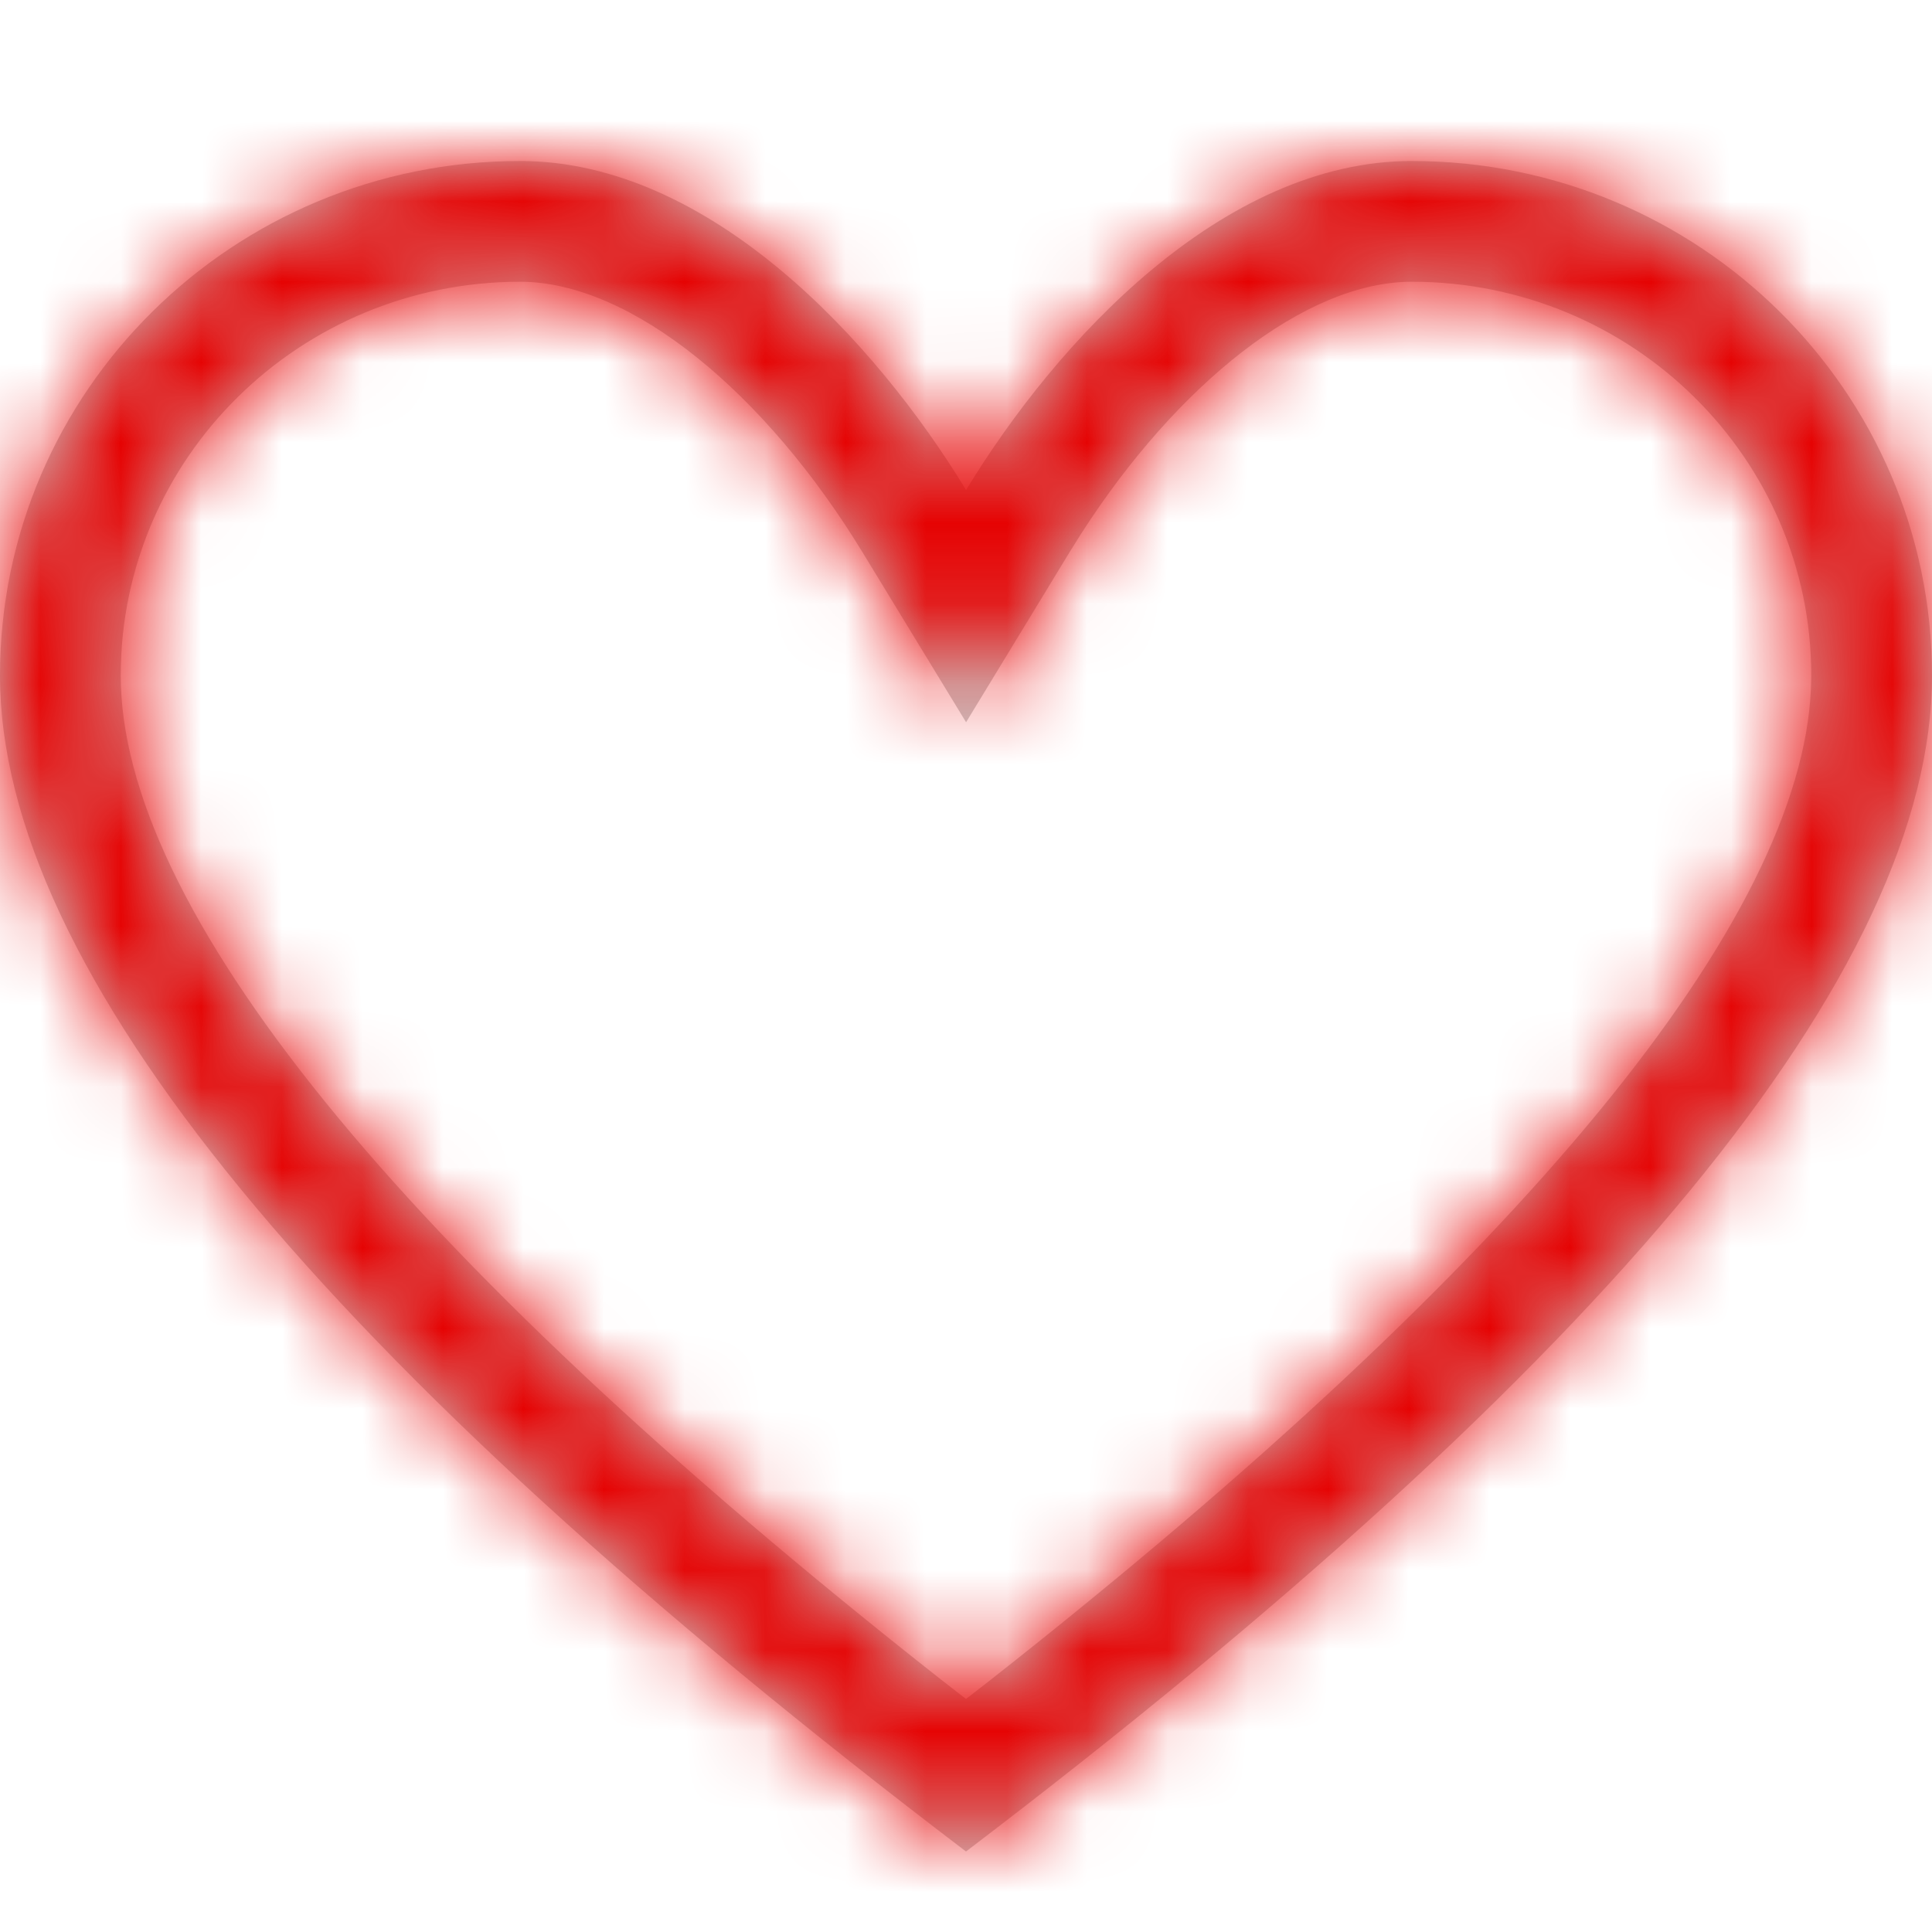<svg xmlns="http://www.w3.org/2000/svg" xmlns:xlink="http://www.w3.org/1999/xlink" width="24" height="24" viewBox="0 0 24 24">
  <defs>
    <path id="favourite-a" d="M17.538,2 C21.107,2 24,4.861 24,8.391 C24,12.043 20,16.913 12,23 C4,16.913 0,12.043 0,8.391 C0,4.861 2.893,2 6.462,2 C8.812,2 10.87,4.231 12.001,6.087 C13.13,4.231 15.188,2 17.538,2 Z M17.538,3.5 C16.209,3.5 14.62,4.778 13.429,6.632 L13.282,6.867 L12.001,8.972 L10.719,6.868 C9.513,4.886 7.846,3.5 6.462,3.5 C3.718,3.5 1.5,5.694 1.5,8.391 C1.5,11.242 4.867,15.497 11.692,20.866 L12,21.105 L12.308,20.866 C19.001,15.6 22.369,11.406 22.496,8.557 L22.5,8.391 C22.5,5.694 20.282,3.5 17.538,3.5 Z"/>
  </defs>
  <g fill="none" fill-rule="evenodd">
    <mask id="favourite-b" fill="#fff">
      <use xlink:href="#favourite-a"/>
    </mask>
    <use fill="#CCC" fill-rule="nonzero" xlink:href="#favourite-a"/>
    <g fill="#E60202" mask="url(#favourite-b)">
      <rect width="24" height="24"/>
    </g>
  </g>
</svg>

